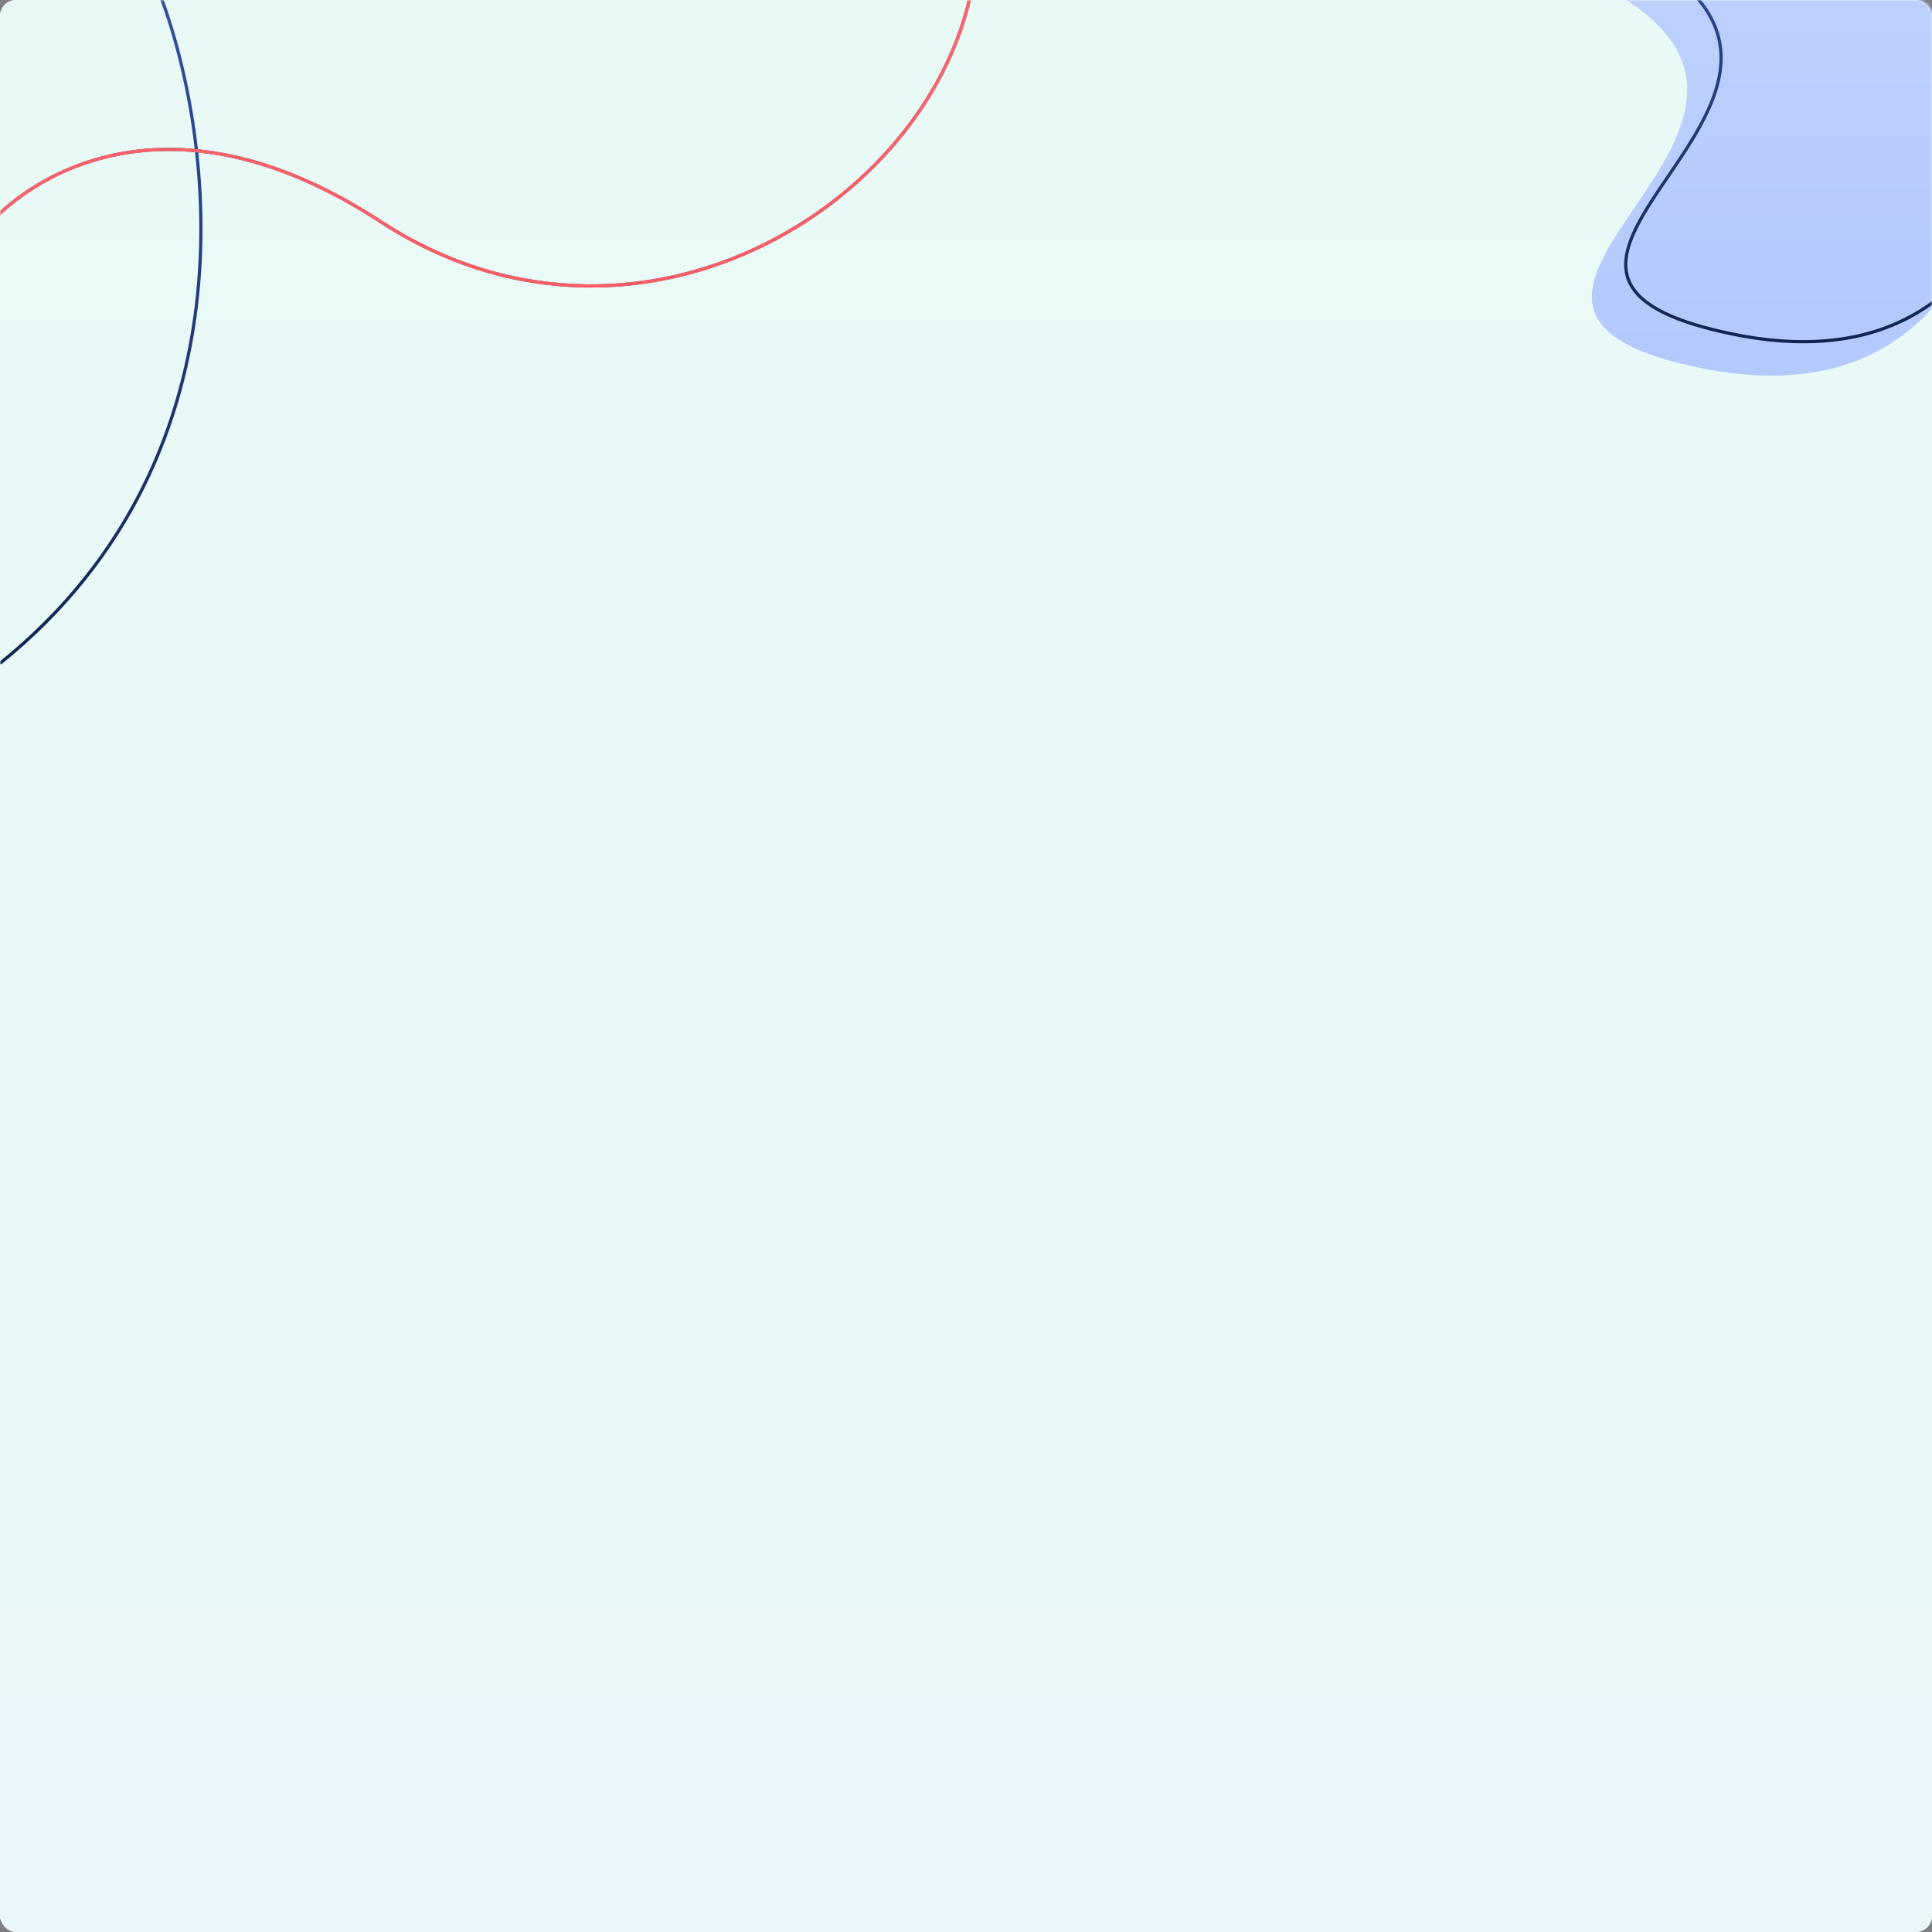 <svg width="600" height="600" viewBox="0 0 600 600" fill="none" xmlns="http://www.w3.org/2000/svg"><rect x="0" y="0" width="600" height="600" fill="#808080" stroke="none"/><rect width="600" height="600" rx="5" fill="#E9FAF6"/><rect width="600" height="600" rx="5" fill="url(#a)"/><mask id="c" maskUnits="userSpaceOnUse" x="0" y="0" width="600" height="600"><rect width="600" height="600" rx="5" fill="#E9FAF6"/><rect width="600" height="600" rx="5" fill="url(#b)"/></mask><g mask="url(#c)"><path d="M520.5 112.5C599.951 133.142 619 71 623 41s-10.993-58.094-10.993-58.094c-58.63-5.27-187.385-28.11-111.931 14.054C575.53 39.122 441.049 91.858 520.5 112.5z" fill="#BFD2FD"/><path d="M520.5 112.5C599.951 133.142 619 71 623 41s-10.993-58.094-10.993-58.094c-58.63-5.27-187.385-28.11-111.931 14.054C575.53 39.122 441.049 91.858 520.5 112.5z" fill="url(#d)"/><path d="M632.504 30.934c-1.995 14.963-7.738 37.877-22.83 54.47-7.538 8.289-17.41 15.003-30.328 18.367-12.922 3.366-28.921 3.389-48.72-1.755-9.902-2.572-16.405-5.63-20.394-9.057-3.965-3.407-5.454-7.182-5.331-11.276.124-4.132 1.892-8.635 4.554-13.453 2.374-4.297 5.431-8.795 8.599-13.458l1.149-1.691c7.111-10.492 14.456-21.795 15.222-33.15.385-5.703-.888-11.413-4.651-17.027-3.757-5.603-9.979-11.086-19.454-16.38-9.424-5.267-15.62-9.497-19.159-12.852-1.771-1.68-2.843-3.11-3.336-4.308-.484-1.176-.404-2.098.084-2.859.51-.794 1.515-1.497 3.061-2.082 1.535-.58 3.542-1.021 5.968-1.332 4.85-.623 11.291-.72 18.804-.446 18.953.691 44.534 3.735 68.215 6.553 13.782 1.64 26.92 3.203 37.733 4.18l.04.078c.107.21.265.524.464.934.399.82.966 2.029 1.635 3.573a119.848 119.848 0 0 1 4.696 12.884c3.237 10.736 5.967 25.183 3.979 40.087z" fill="#BFD2FD"/><path d="M632.504 30.934c-1.995 14.963-7.738 37.877-22.83 54.47-7.538 8.289-17.41 15.003-30.328 18.367-12.922 3.366-28.921 3.389-48.72-1.755-9.902-2.572-16.405-5.63-20.394-9.057-3.965-3.407-5.454-7.182-5.331-11.276.124-4.132 1.892-8.635 4.554-13.453 2.374-4.297 5.431-8.795 8.599-13.458l1.149-1.691c7.111-10.492 14.456-21.795 15.222-33.15.385-5.703-.888-11.413-4.651-17.027-3.757-5.603-9.979-11.086-19.454-16.38-9.424-5.267-15.62-9.497-19.159-12.852-1.771-1.68-2.843-3.11-3.336-4.308-.484-1.176-.404-2.098.084-2.859.51-.794 1.515-1.497 3.061-2.082 1.535-.58 3.542-1.021 5.968-1.332 4.85-.623 11.291-.72 18.804-.446 18.953.691 44.534 3.735 68.215 6.553 13.782 1.64 26.92 3.203 37.733 4.18l.04.078c.107.21.265.524.464.934.399.82.966 2.029 1.635 3.573a119.848 119.848 0 0 1 4.696 12.884c3.237 10.736 5.967 25.183 3.979 40.087z" fill="url(#e)"/><path d="M632.504 30.934c-1.995 14.963-7.738 37.877-22.83 54.47-7.538 8.289-17.41 15.003-30.328 18.367-12.922 3.366-28.921 3.389-48.72-1.755-9.902-2.572-16.405-5.63-20.394-9.057-3.965-3.407-5.454-7.182-5.331-11.276.124-4.132 1.892-8.635 4.554-13.453 2.374-4.297 5.431-8.795 8.599-13.458l1.149-1.691c7.111-10.492 14.456-21.795 15.222-33.15.385-5.703-.888-11.413-4.651-17.027-3.757-5.603-9.979-11.086-19.454-16.38-9.424-5.267-15.62-9.497-19.159-12.852-1.771-1.68-2.843-3.11-3.336-4.308-.484-1.176-.404-2.098.084-2.859.51-.794 1.515-1.497 3.061-2.082 1.535-.58 3.542-1.021 5.968-1.332 4.85-.623 11.291-.72 18.804-.446 18.953.691 44.534 3.735 68.215 6.553 13.782 1.64 26.92 3.203 37.733 4.18l.04.078c.107.21.265.524.464.934.399.82.966 2.029 1.635 3.573a119.848 119.848 0 0 1 4.696 12.884c3.237 10.736 5.967 25.183 3.979 40.087z" stroke="url(#f)"/><path d="M48-6C66 37.333 81.6 140.4 0 206" stroke="url(#g)"/><path d="M-8.874 76.19C5.507 55.455 51.04 24.945 118.12 68.774c83.848 54.785 183.163-12.308 185.276-86.629" stroke="#3352A1"/><path d="M-8.874 76.19C5.507 55.455 51.04 24.945 118.12 68.774c83.848 54.785 183.163-12.308 185.276-86.629" stroke="url(#h)"/></g><defs><linearGradient id="a" x1="300" x2="300" y2="600" gradientUnits="userSpaceOnUse"><stop stop-color="#E9FAF6"/><stop offset="1" stop-color="#E9F7FA"/></linearGradient><linearGradient id="b" x1="300" x2="300" y2="600" gradientUnits="userSpaceOnUse"><stop stop-color="#E9FAF6"/><stop offset="1" stop-color="#E9F7FA"/></linearGradient><linearGradient id="d" x1="549.194" y1="-21.31" x2="549.194" y2="108.851" gradientUnits="userSpaceOnUse"><stop stop-color="#BFD2FD"/><stop offset="1" stop-color="#B4CAFD"/></linearGradient><linearGradient id="e" x1="559.194" y1="-31.31" x2="559.194" y2="98.851" gradientUnits="userSpaceOnUse"><stop stop-color="#BFD2FD"/><stop offset="1" stop-color="#B4CAFD"/></linearGradient><linearGradient id="f" x1="560.339" y1="-38" x2="560.339" y2="106.618" gradientUnits="userSpaceOnUse"><stop stop-color="#3352A1"/><stop offset="1" stop-color="#132450"/></linearGradient><linearGradient id="g" x1="31.198" y1="-6" x2="31.198" y2="206" gradientUnits="userSpaceOnUse"><stop stop-color="#3352A1"/><stop offset="1" stop-color="#132450"/></linearGradient><linearGradient id="h" x1="145.055" y1="-8.609" x2="150.866" y2="90.915" gradientUnits="userSpaceOnUse"><stop stop-color="#FD676C"/><stop offset="1" stop-color="#FD5C62"/></linearGradient></defs></svg>